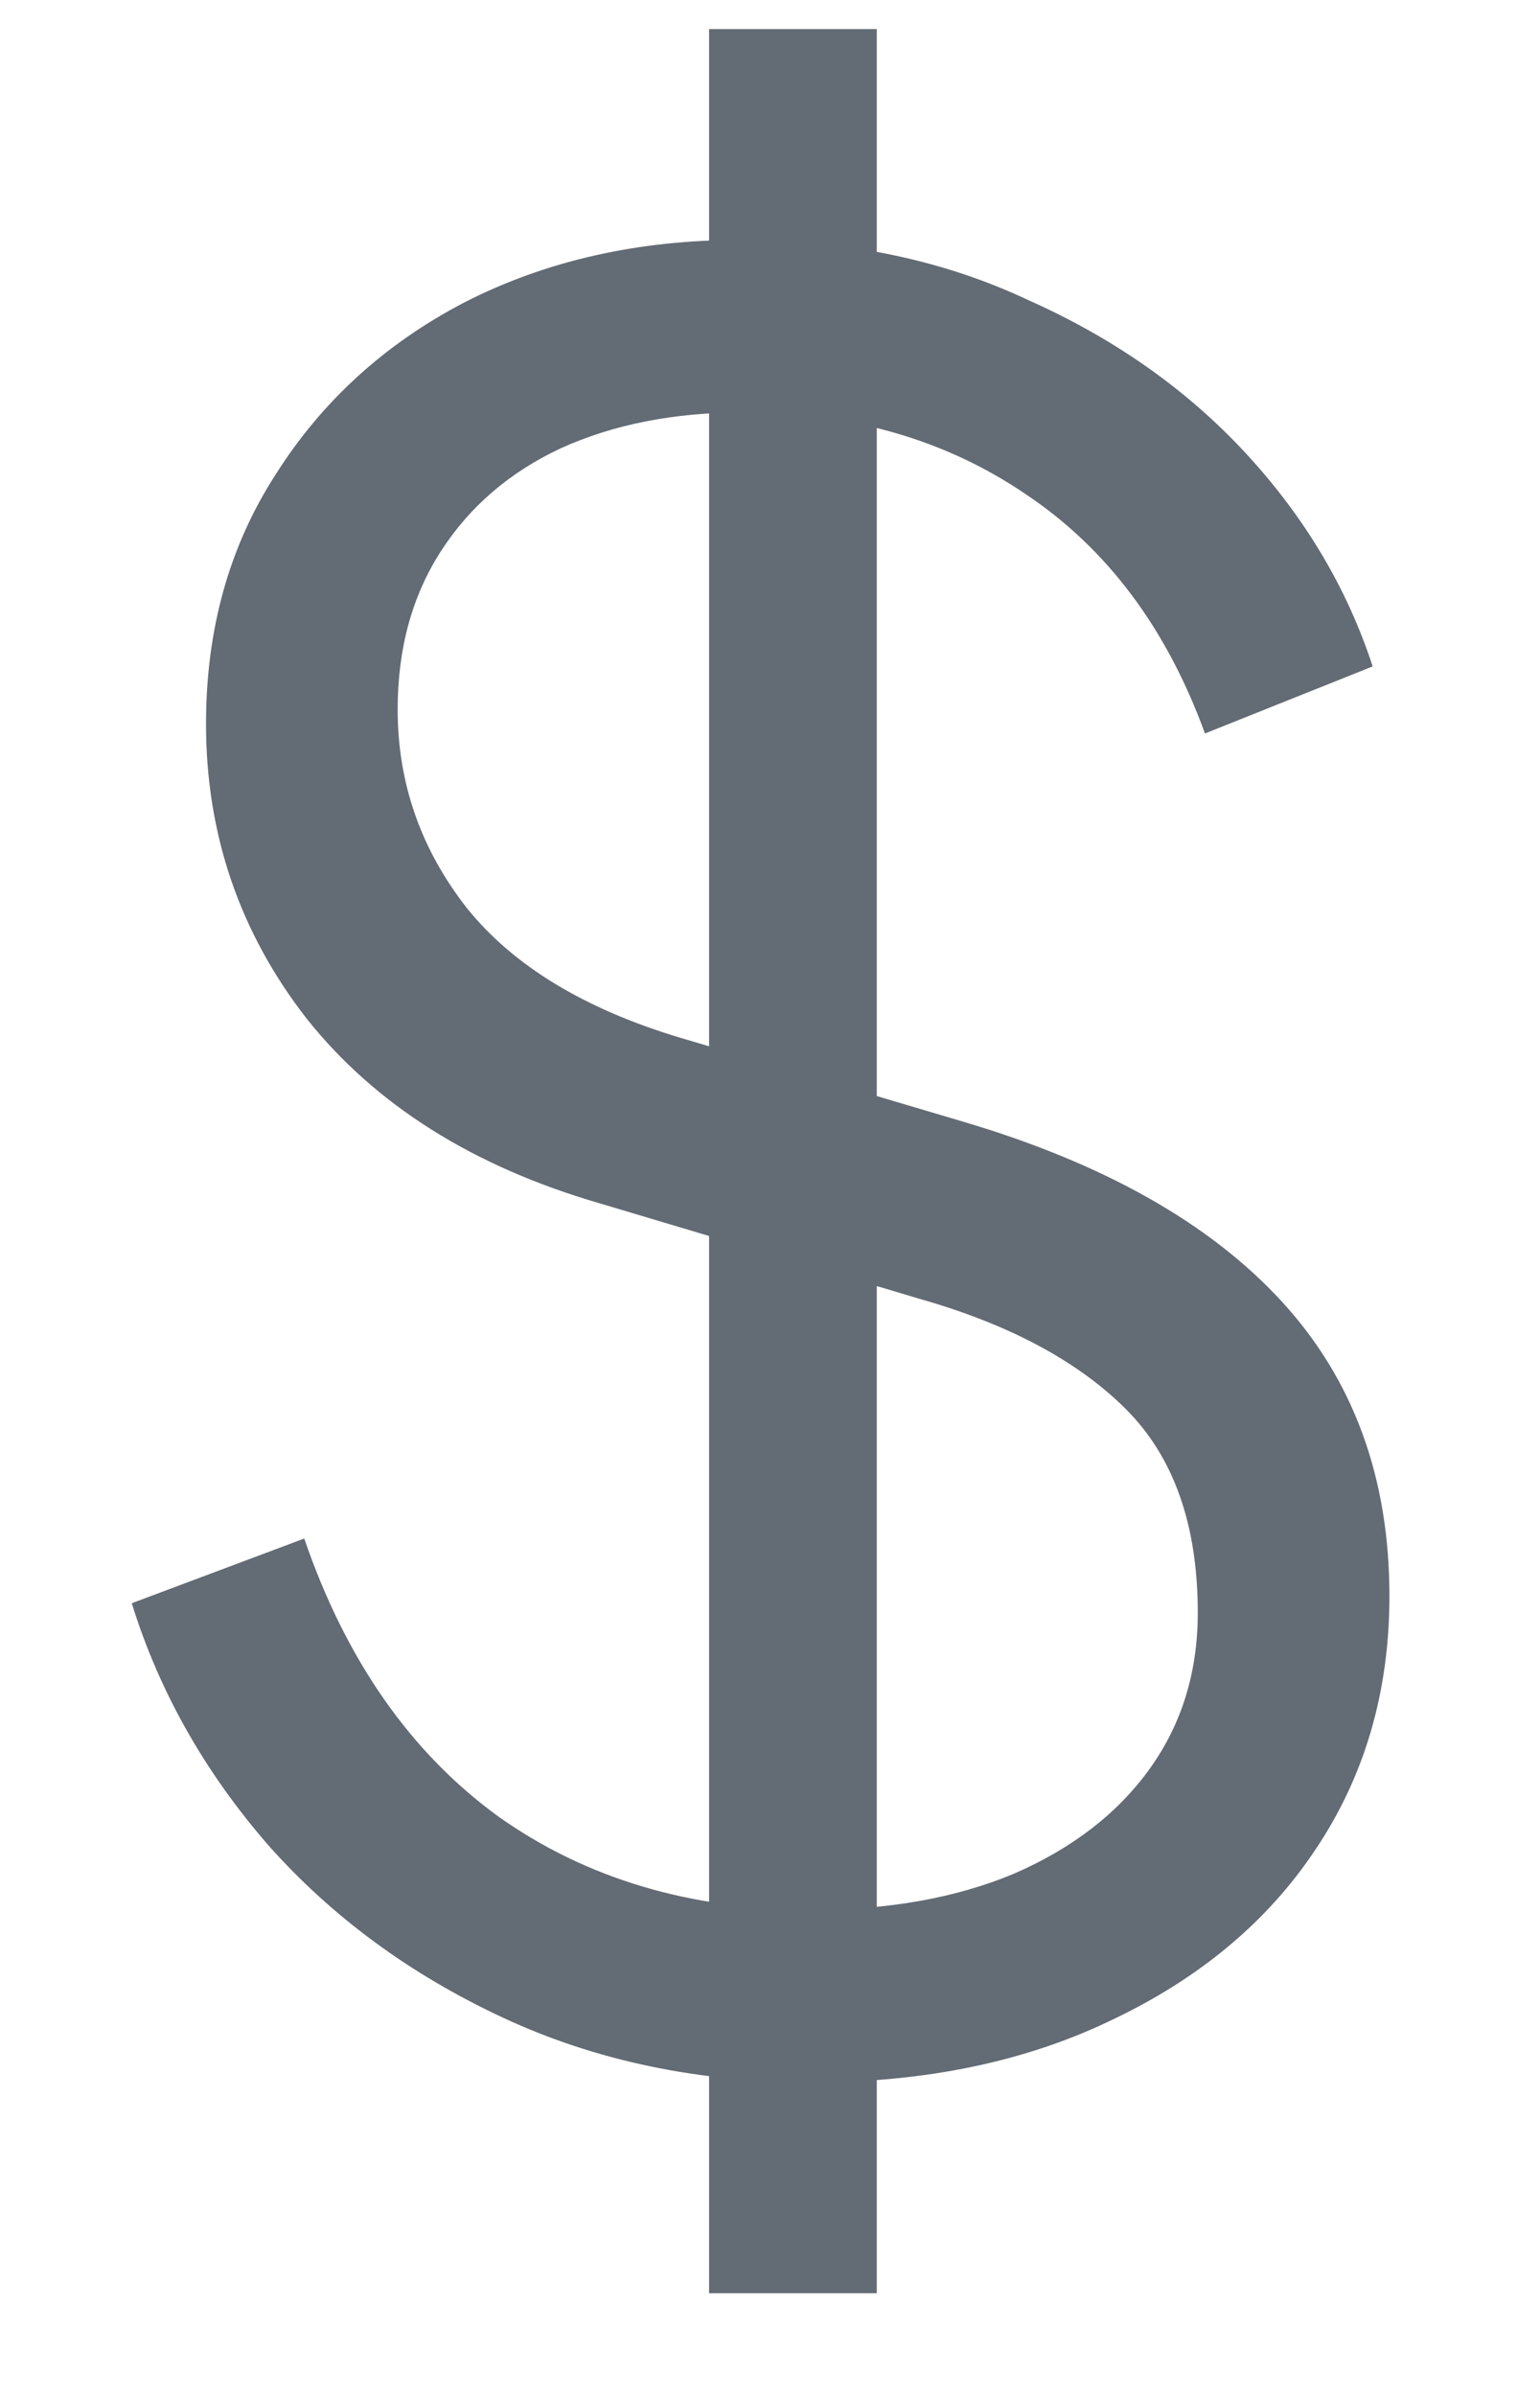 <svg width="9" height="14" viewBox="0 0 9 14" fill="none" xmlns="http://www.w3.org/2000/svg">
<path d="M4.746 12.168C4.083 12.168 3.481 12.042 2.94 11.79C2.399 11.538 1.941 11.202 1.568 10.782C1.195 10.353 0.929 9.881 0.77 9.368L1.778 8.99C2.021 9.699 2.399 10.241 2.912 10.614C3.425 10.978 4.037 11.16 4.746 11.16C5.194 11.16 5.586 11.09 5.922 10.95C6.267 10.801 6.533 10.595 6.72 10.334C6.907 10.073 7 9.769 7 9.424C7 8.911 6.86 8.514 6.58 8.234C6.3 7.954 5.899 7.739 5.376 7.59L3.5 7.03C2.763 6.815 2.193 6.456 1.792 5.952C1.4 5.448 1.204 4.874 1.204 4.23C1.204 3.679 1.339 3.194 1.61 2.774C1.881 2.345 2.249 2.009 2.716 1.766C3.192 1.523 3.729 1.402 4.326 1.402C4.951 1.402 5.511 1.519 6.006 1.752C6.51 1.976 6.935 2.275 7.28 2.648C7.625 3.021 7.873 3.437 8.022 3.894L7.042 4.286C6.818 3.67 6.468 3.203 5.992 2.886C5.525 2.569 4.975 2.41 4.34 2.41C3.939 2.41 3.584 2.48 3.276 2.62C2.977 2.76 2.744 2.961 2.576 3.222C2.408 3.483 2.324 3.791 2.324 4.146C2.324 4.575 2.459 4.963 2.73 5.308C3.001 5.644 3.416 5.896 3.976 6.064L5.628 6.554C6.449 6.797 7.07 7.147 7.49 7.604C7.91 8.061 8.12 8.635 8.12 9.326C8.12 9.886 7.975 10.381 7.686 10.81C7.406 11.23 7.009 11.561 6.496 11.804C5.992 12.047 5.409 12.168 4.746 12.168ZM4.144 13.4V0.17H5.124V13.4H4.144Z" fill="#636B74"/>
</svg>
